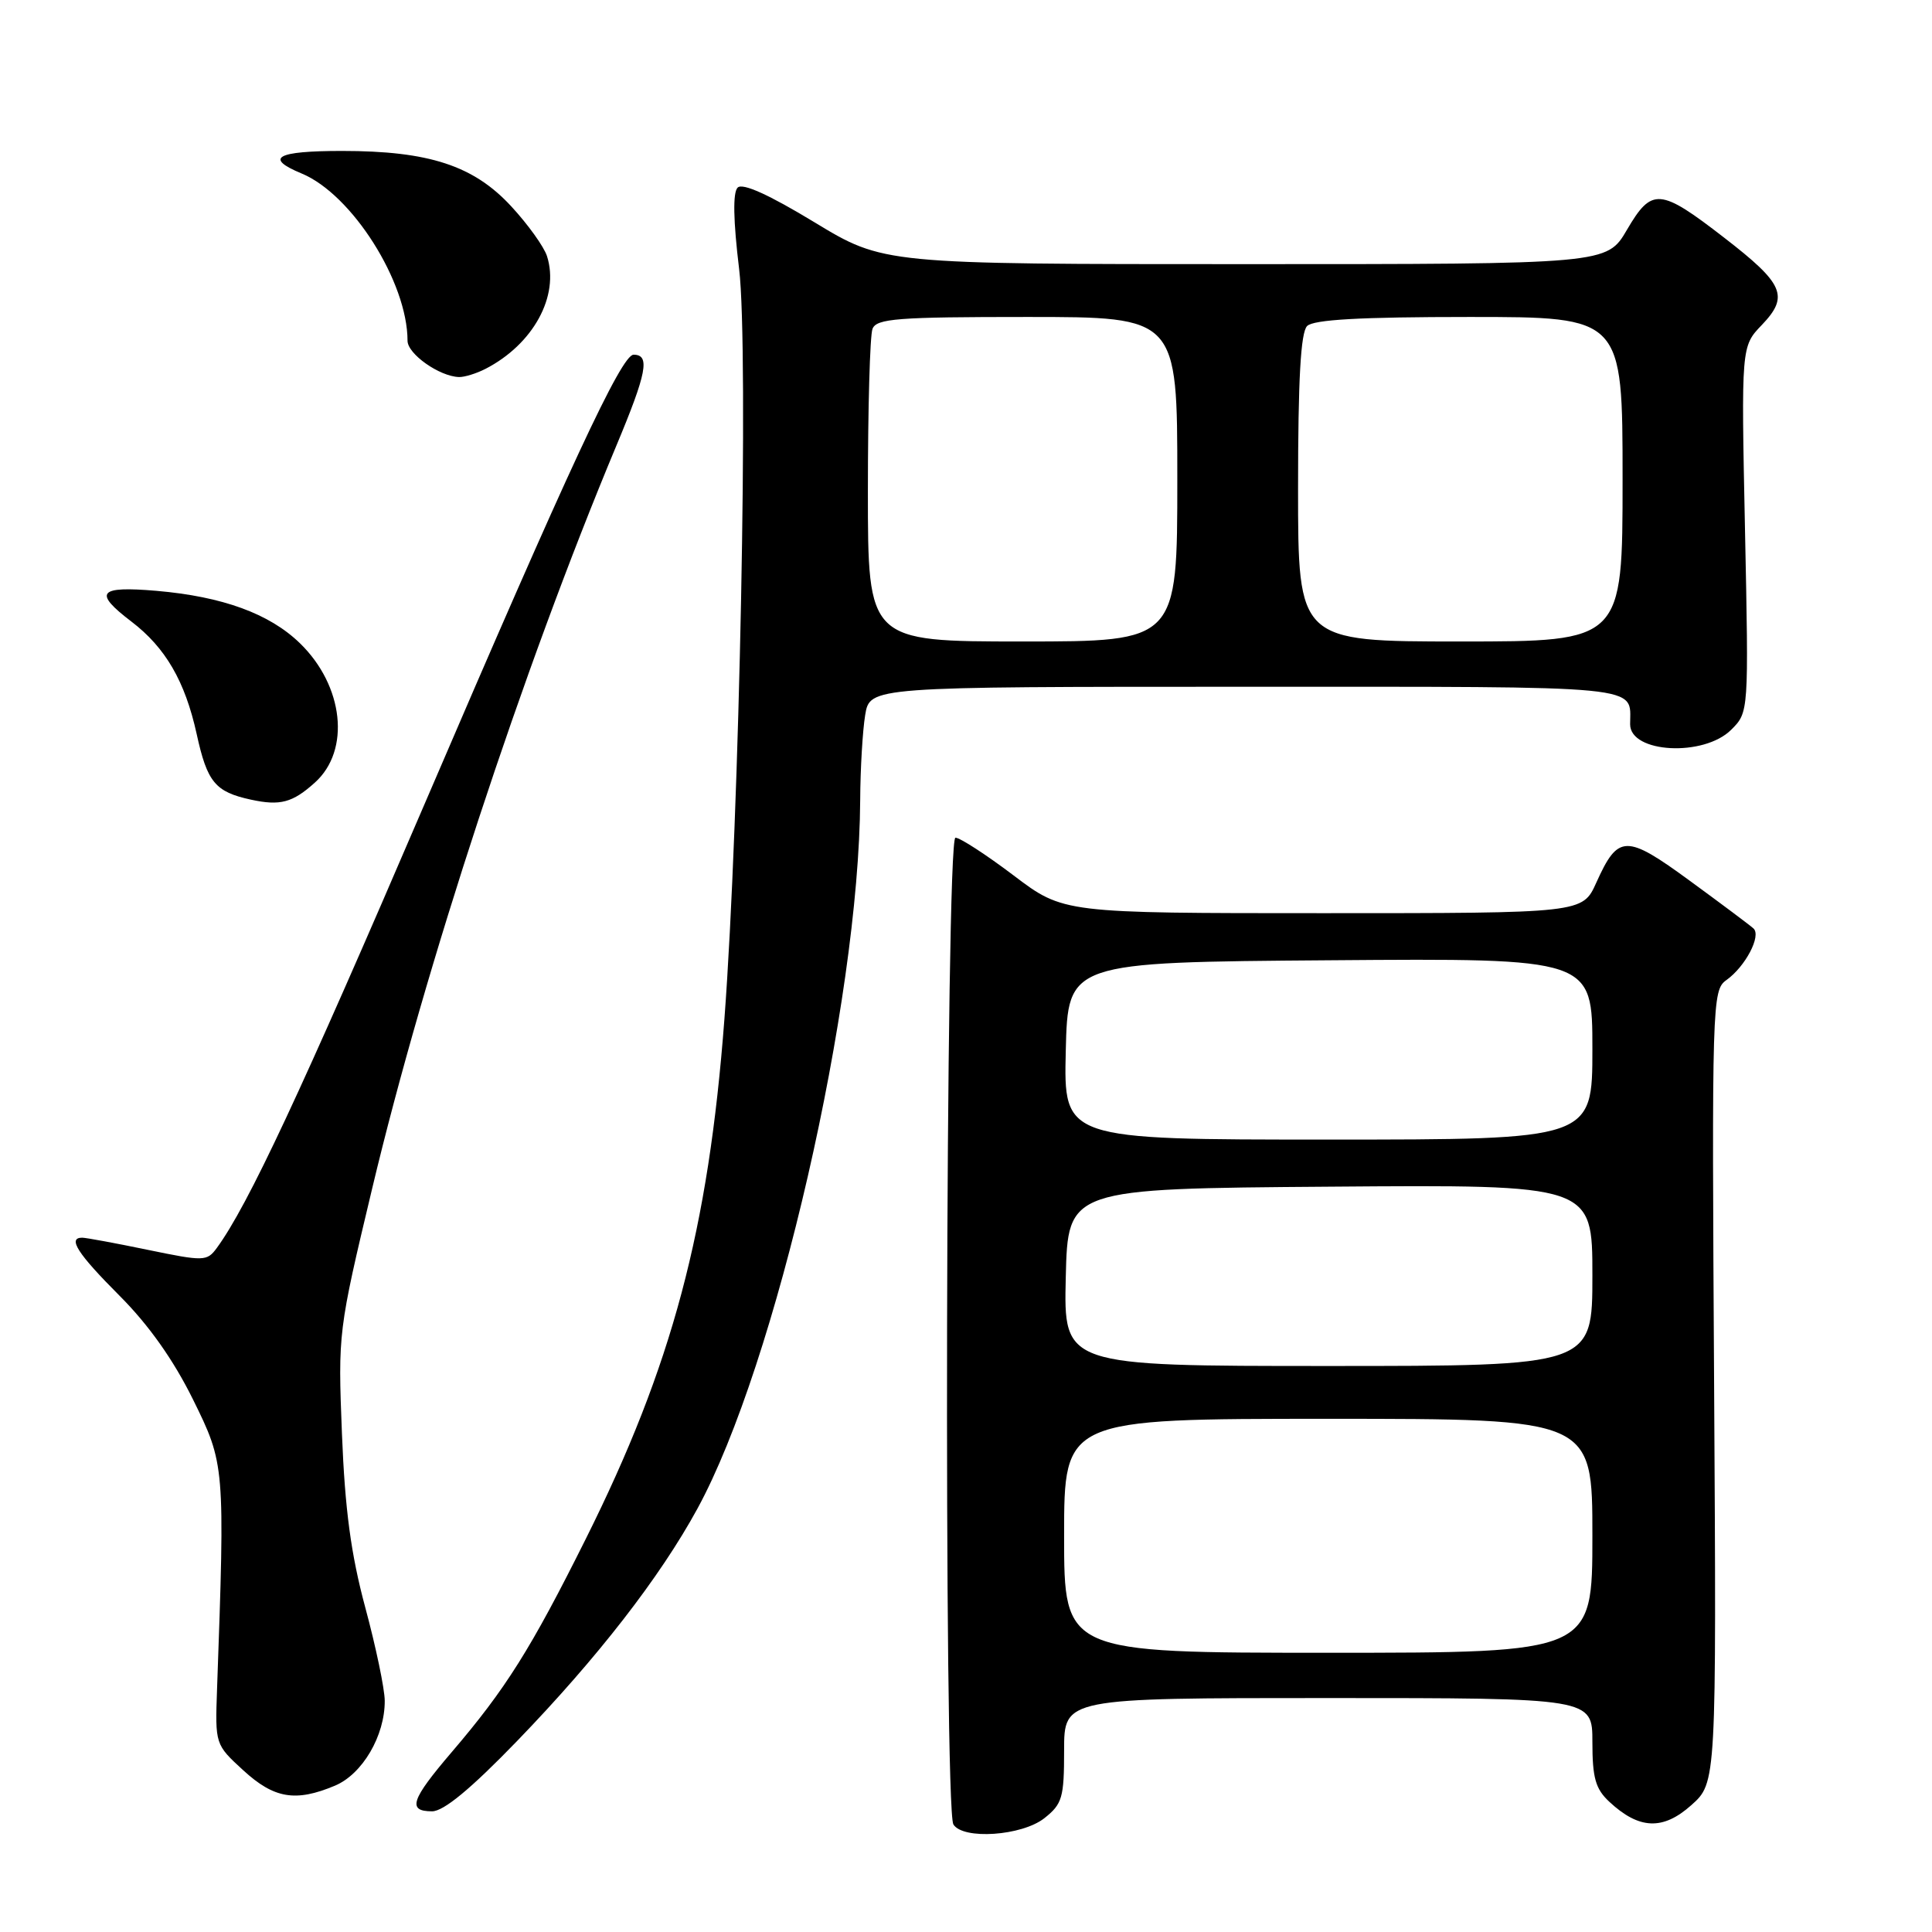 <?xml version="1.0" encoding="UTF-8" standalone="no"?>
<!DOCTYPE svg PUBLIC "-//W3C//DTD SVG 1.1//EN" "http://www.w3.org/Graphics/SVG/1.1/DTD/svg11.dtd" >
<svg xmlns="http://www.w3.org/2000/svg" xmlns:xlink="http://www.w3.org/1999/xlink" version="1.1" viewBox="0 0 256 256">
 <g >
 <path fill="currentColor"
d=" M 138.37 240.93 C 140.76 239.04 141.00 238.22 141.00 231.93 C 141.00 225.00 141.00 225.00 176.00 225.00 C 211.00 225.00 211.00 225.00 211.00 230.83 C 211.00 235.58 211.41 237.04 213.25 238.75 C 217.19 242.42 220.35 242.55 224.11 239.19 C 227.44 236.22 227.44 236.22 227.13 183.73 C 226.82 132.78 226.87 131.21 228.75 129.87 C 231.27 128.08 233.42 123.99 232.34 123.02 C 231.88 122.60 228.10 119.77 223.94 116.73 C 215.44 110.51 214.42 110.53 211.52 116.95 C 209.70 121.00 209.70 121.00 175.30 121.00 C 140.91 121.00 140.91 121.00 134.31 116.00 C 130.67 113.25 127.21 111.00 126.60 111.00 C 125.30 111.00 125.04 239.69 126.33 241.75 C 127.62 243.80 135.38 243.27 138.37 240.93 Z  M 68.50 230.71 C 79.16 219.68 87.46 208.99 92.42 199.89 C 102.81 180.84 113.83 132.85 113.98 106.00 C 114.00 101.88 114.30 96.81 114.64 94.75 C 115.26 91.00 115.26 91.00 165.02 91.00 C 218.71 91.00 216.00 90.74 216.00 95.97 C 216.00 99.80 225.77 100.32 229.40 96.69 C 231.72 94.37 231.72 94.37 231.22 70.14 C 230.72 45.90 230.72 45.90 233.46 43.05 C 237.09 39.25 236.39 37.62 228.47 31.50 C 219.94 24.90 218.88 24.82 215.58 30.45 C 212.92 35.00 212.92 35.00 164.99 35.00 C 117.07 35.00 117.07 35.00 107.90 29.44 C 101.88 25.79 98.39 24.21 97.74 24.86 C 97.09 25.51 97.16 29.22 97.94 35.67 C 99.22 46.28 98.00 108.36 95.99 135.00 C 93.88 162.94 89.07 180.98 77.61 203.93 C 70.33 218.52 67.00 223.81 59.85 232.17 C 54.45 238.49 53.95 240.00 57.25 240.01 C 58.78 240.01 62.37 237.05 68.50 230.71 Z  M 44.36 236.62 C 48.02 235.10 51.01 229.99 50.98 225.35 C 50.97 223.78 49.81 218.22 48.40 213.00 C 46.50 205.94 45.71 200.03 45.31 190.00 C 44.78 176.61 44.81 176.35 49.31 157.50 C 56.28 128.25 69.26 88.75 81.64 59.13 C 85.72 49.38 86.17 47.00 83.95 47.00 C 82.35 47.00 75.39 61.96 56.36 106.30 C 39.81 144.85 32.85 159.73 28.73 165.36 C 27.42 167.14 27.04 167.15 19.58 165.61 C 15.29 164.72 11.38 164.00 10.89 164.00 C 8.92 164.00 10.28 166.12 15.82 171.67 C 19.68 175.53 22.97 180.17 25.56 185.41 C 29.80 194.01 29.82 194.14 28.76 223.83 C 28.50 231.14 28.51 231.16 32.24 234.58 C 36.32 238.32 39.16 238.80 44.36 236.62 Z  M 41.73 103.69 C 46.48 99.42 45.55 90.86 39.73 85.22 C 35.70 81.31 29.49 79.05 20.75 78.29 C 13.02 77.63 12.32 78.48 17.41 82.36 C 21.93 85.81 24.52 90.27 26.06 97.26 C 27.46 103.66 28.51 104.93 33.26 105.96 C 37.13 106.80 38.77 106.36 41.73 103.69 Z  M 64.32 48.88 C 70.66 45.62 74.16 39.22 72.48 33.94 C 72.09 32.71 69.97 29.75 67.76 27.36 C 62.77 21.94 56.84 20.00 45.32 20.00 C 36.61 20.00 34.97 20.92 39.97 22.99 C 46.64 25.75 54.00 37.38 54.00 45.15 C 54.00 46.90 58.22 49.88 60.82 49.96 C 61.54 49.98 63.11 49.50 64.32 48.88 Z  M 141.00 203.50 C 141.00 188.00 141.00 188.00 176.00 188.00 C 211.00 188.00 211.00 188.00 211.00 203.50 C 211.00 219.00 211.00 219.00 176.00 219.00 C 141.00 219.00 141.00 219.00 141.00 203.50 Z  M 141.22 169.25 C 141.50 157.50 141.50 157.50 176.25 157.24 C 211.00 156.97 211.00 156.97 211.00 168.99 C 211.00 181.00 211.00 181.00 175.97 181.00 C 140.94 181.00 140.94 181.00 141.22 169.25 Z  M 141.22 139.25 C 141.50 127.50 141.50 127.50 176.25 127.24 C 211.00 126.97 211.00 126.97 211.00 138.99 C 211.00 151.00 211.00 151.00 175.97 151.00 C 140.94 151.00 140.94 151.00 141.22 139.25 Z  M 115.00 65.08 C 115.00 54.13 115.27 44.45 115.61 43.58 C 116.13 42.21 118.89 42.00 136.11 42.00 C 156.00 42.00 156.00 42.00 156.00 63.50 C 156.00 85.00 156.00 85.00 135.50 85.00 C 115.00 85.00 115.00 85.00 115.00 65.08 Z  M 172.00 64.70 C 172.00 50.24 172.35 44.05 173.20 43.20 C 174.05 42.35 180.24 42.00 194.70 42.00 C 215.00 42.00 215.00 42.00 215.00 63.50 C 215.00 85.00 215.00 85.00 193.50 85.00 C 172.00 85.00 172.00 85.00 172.00 64.70 Z "/>
</g>
</svg>